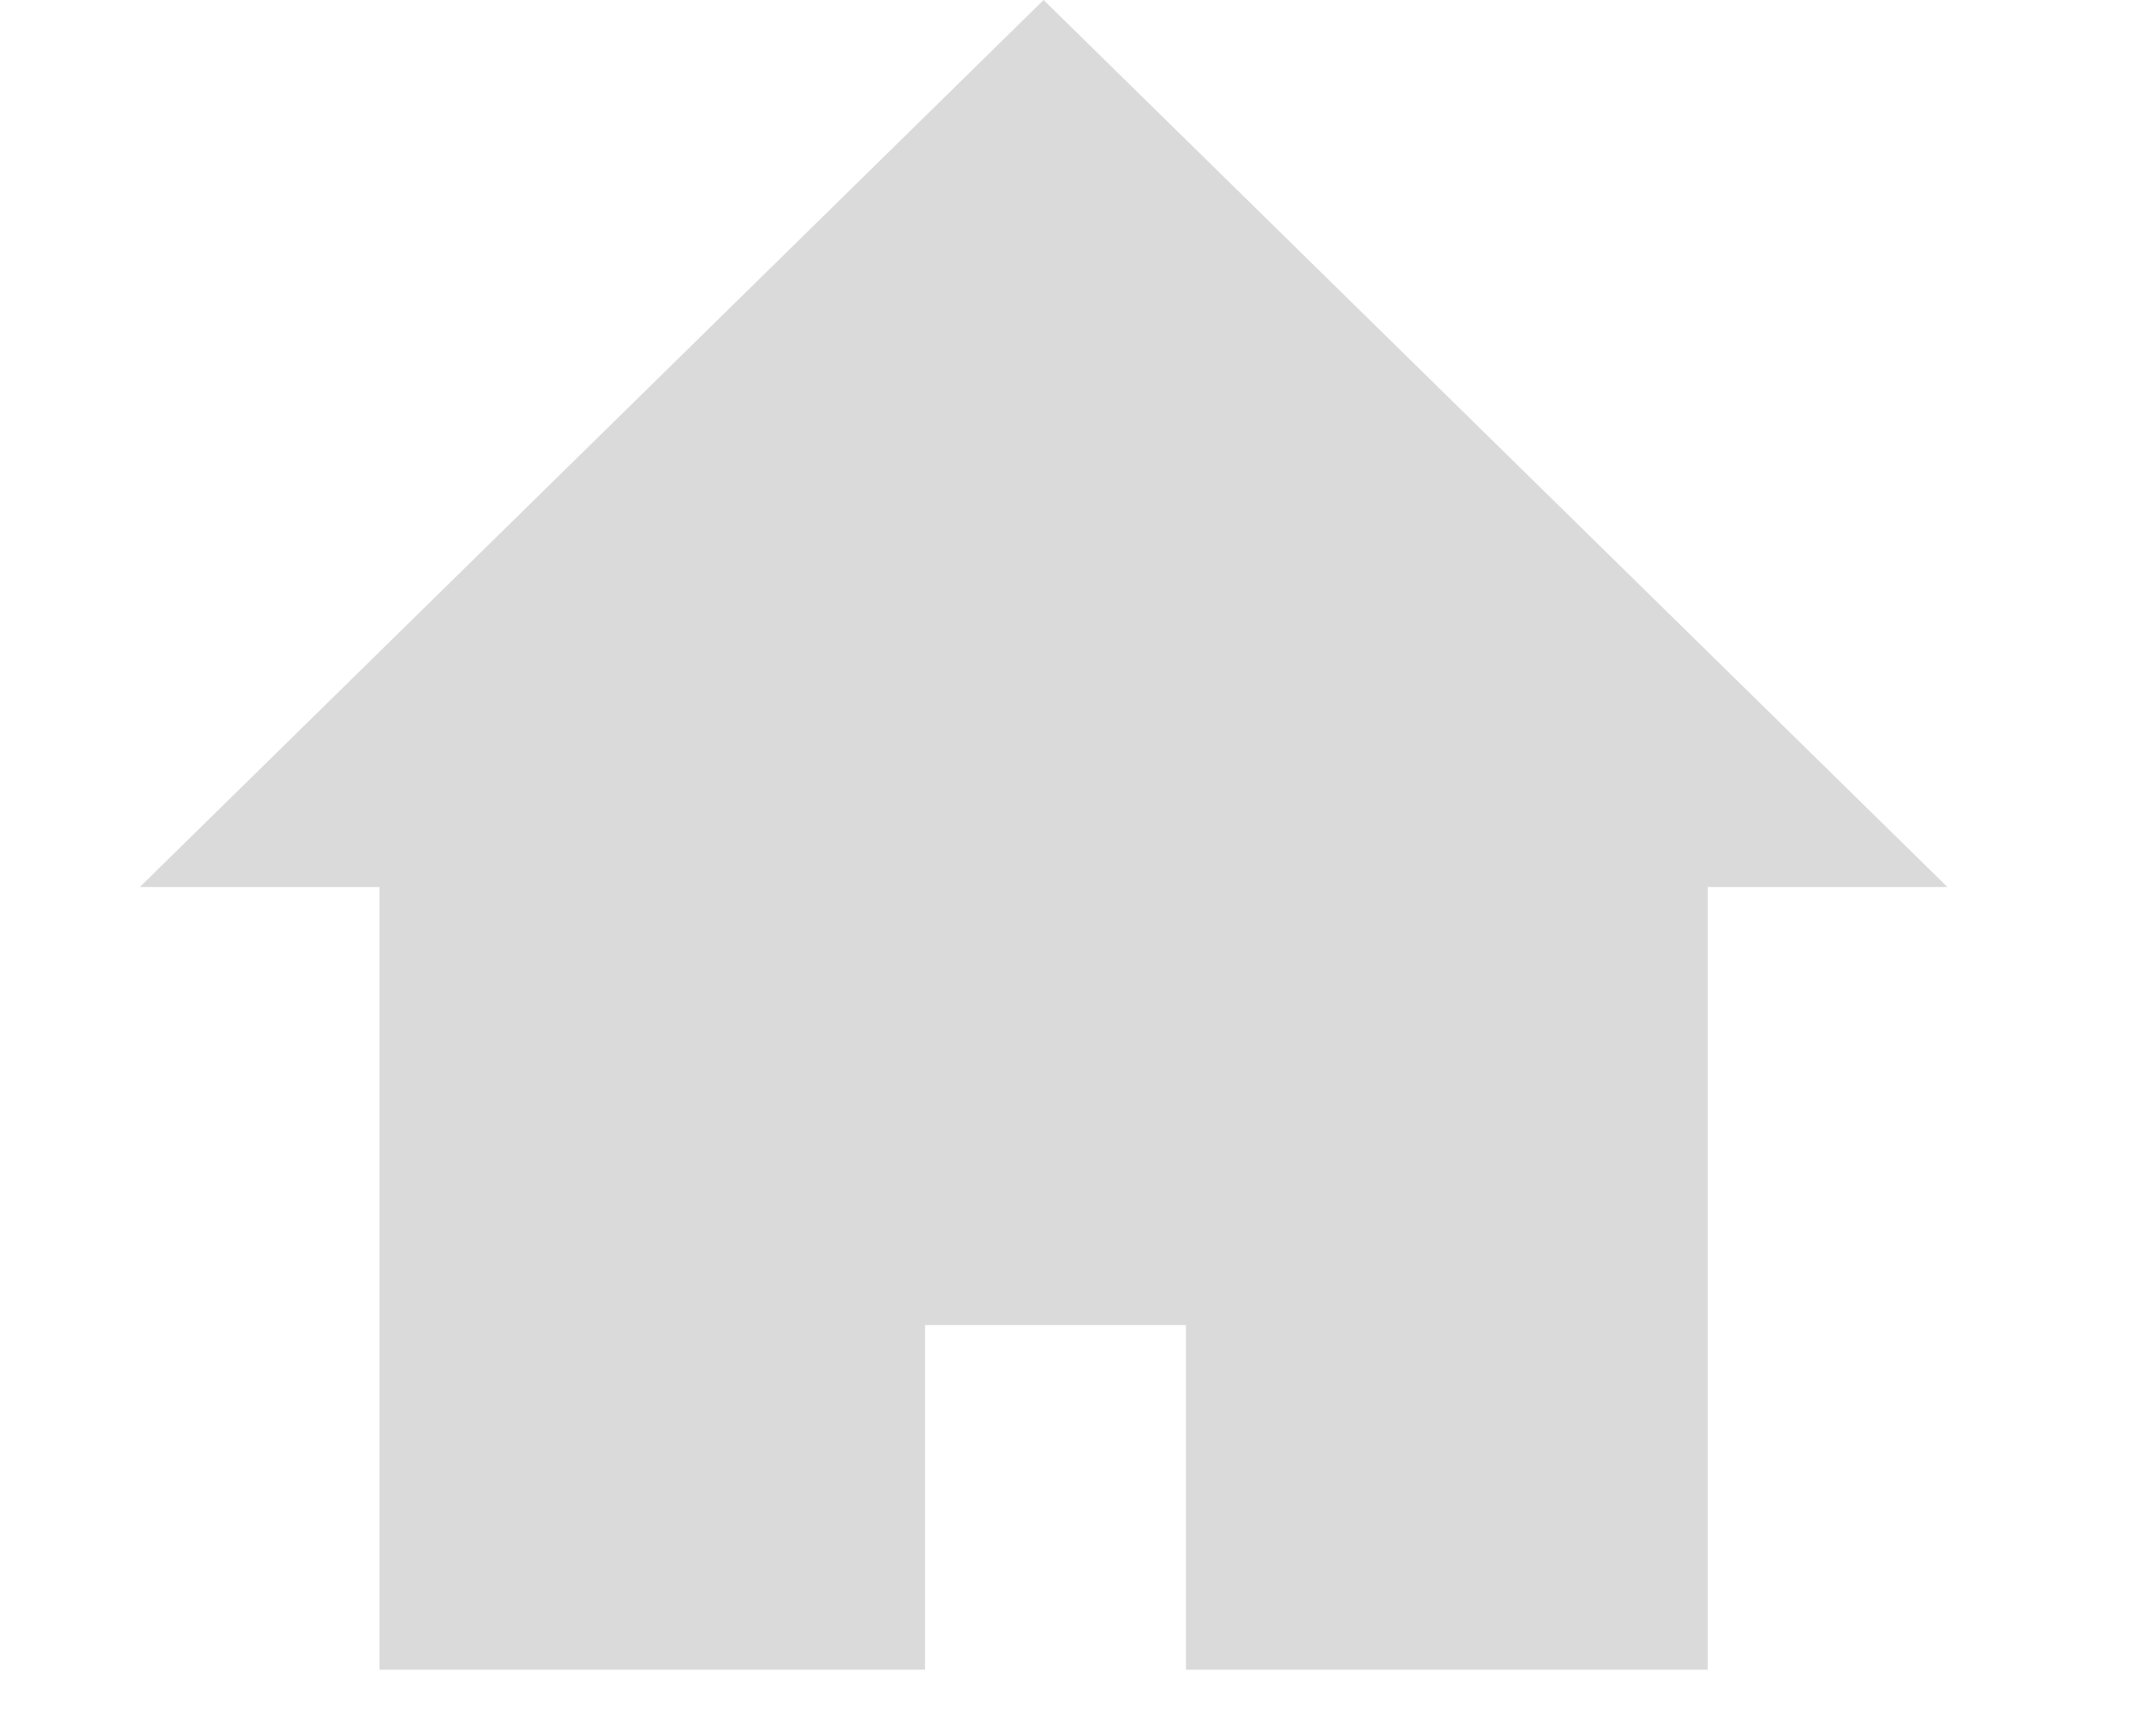 <svg width="32" height="26" viewBox="0 0 32 26" fill="none" xmlns="http://www.w3.org/2000/svg">
<path fill-rule="evenodd" clip-rule="evenodd" d="M25.572 12.273H5.683V25.004H13.852V19.843H17.759V25.004H25.572V12.273Z" fill="#DADADA"/>
<path d="M15.627 0L29.161 13.283H2.094L15.627 0Z" fill="#DADADA"/>
</svg>
